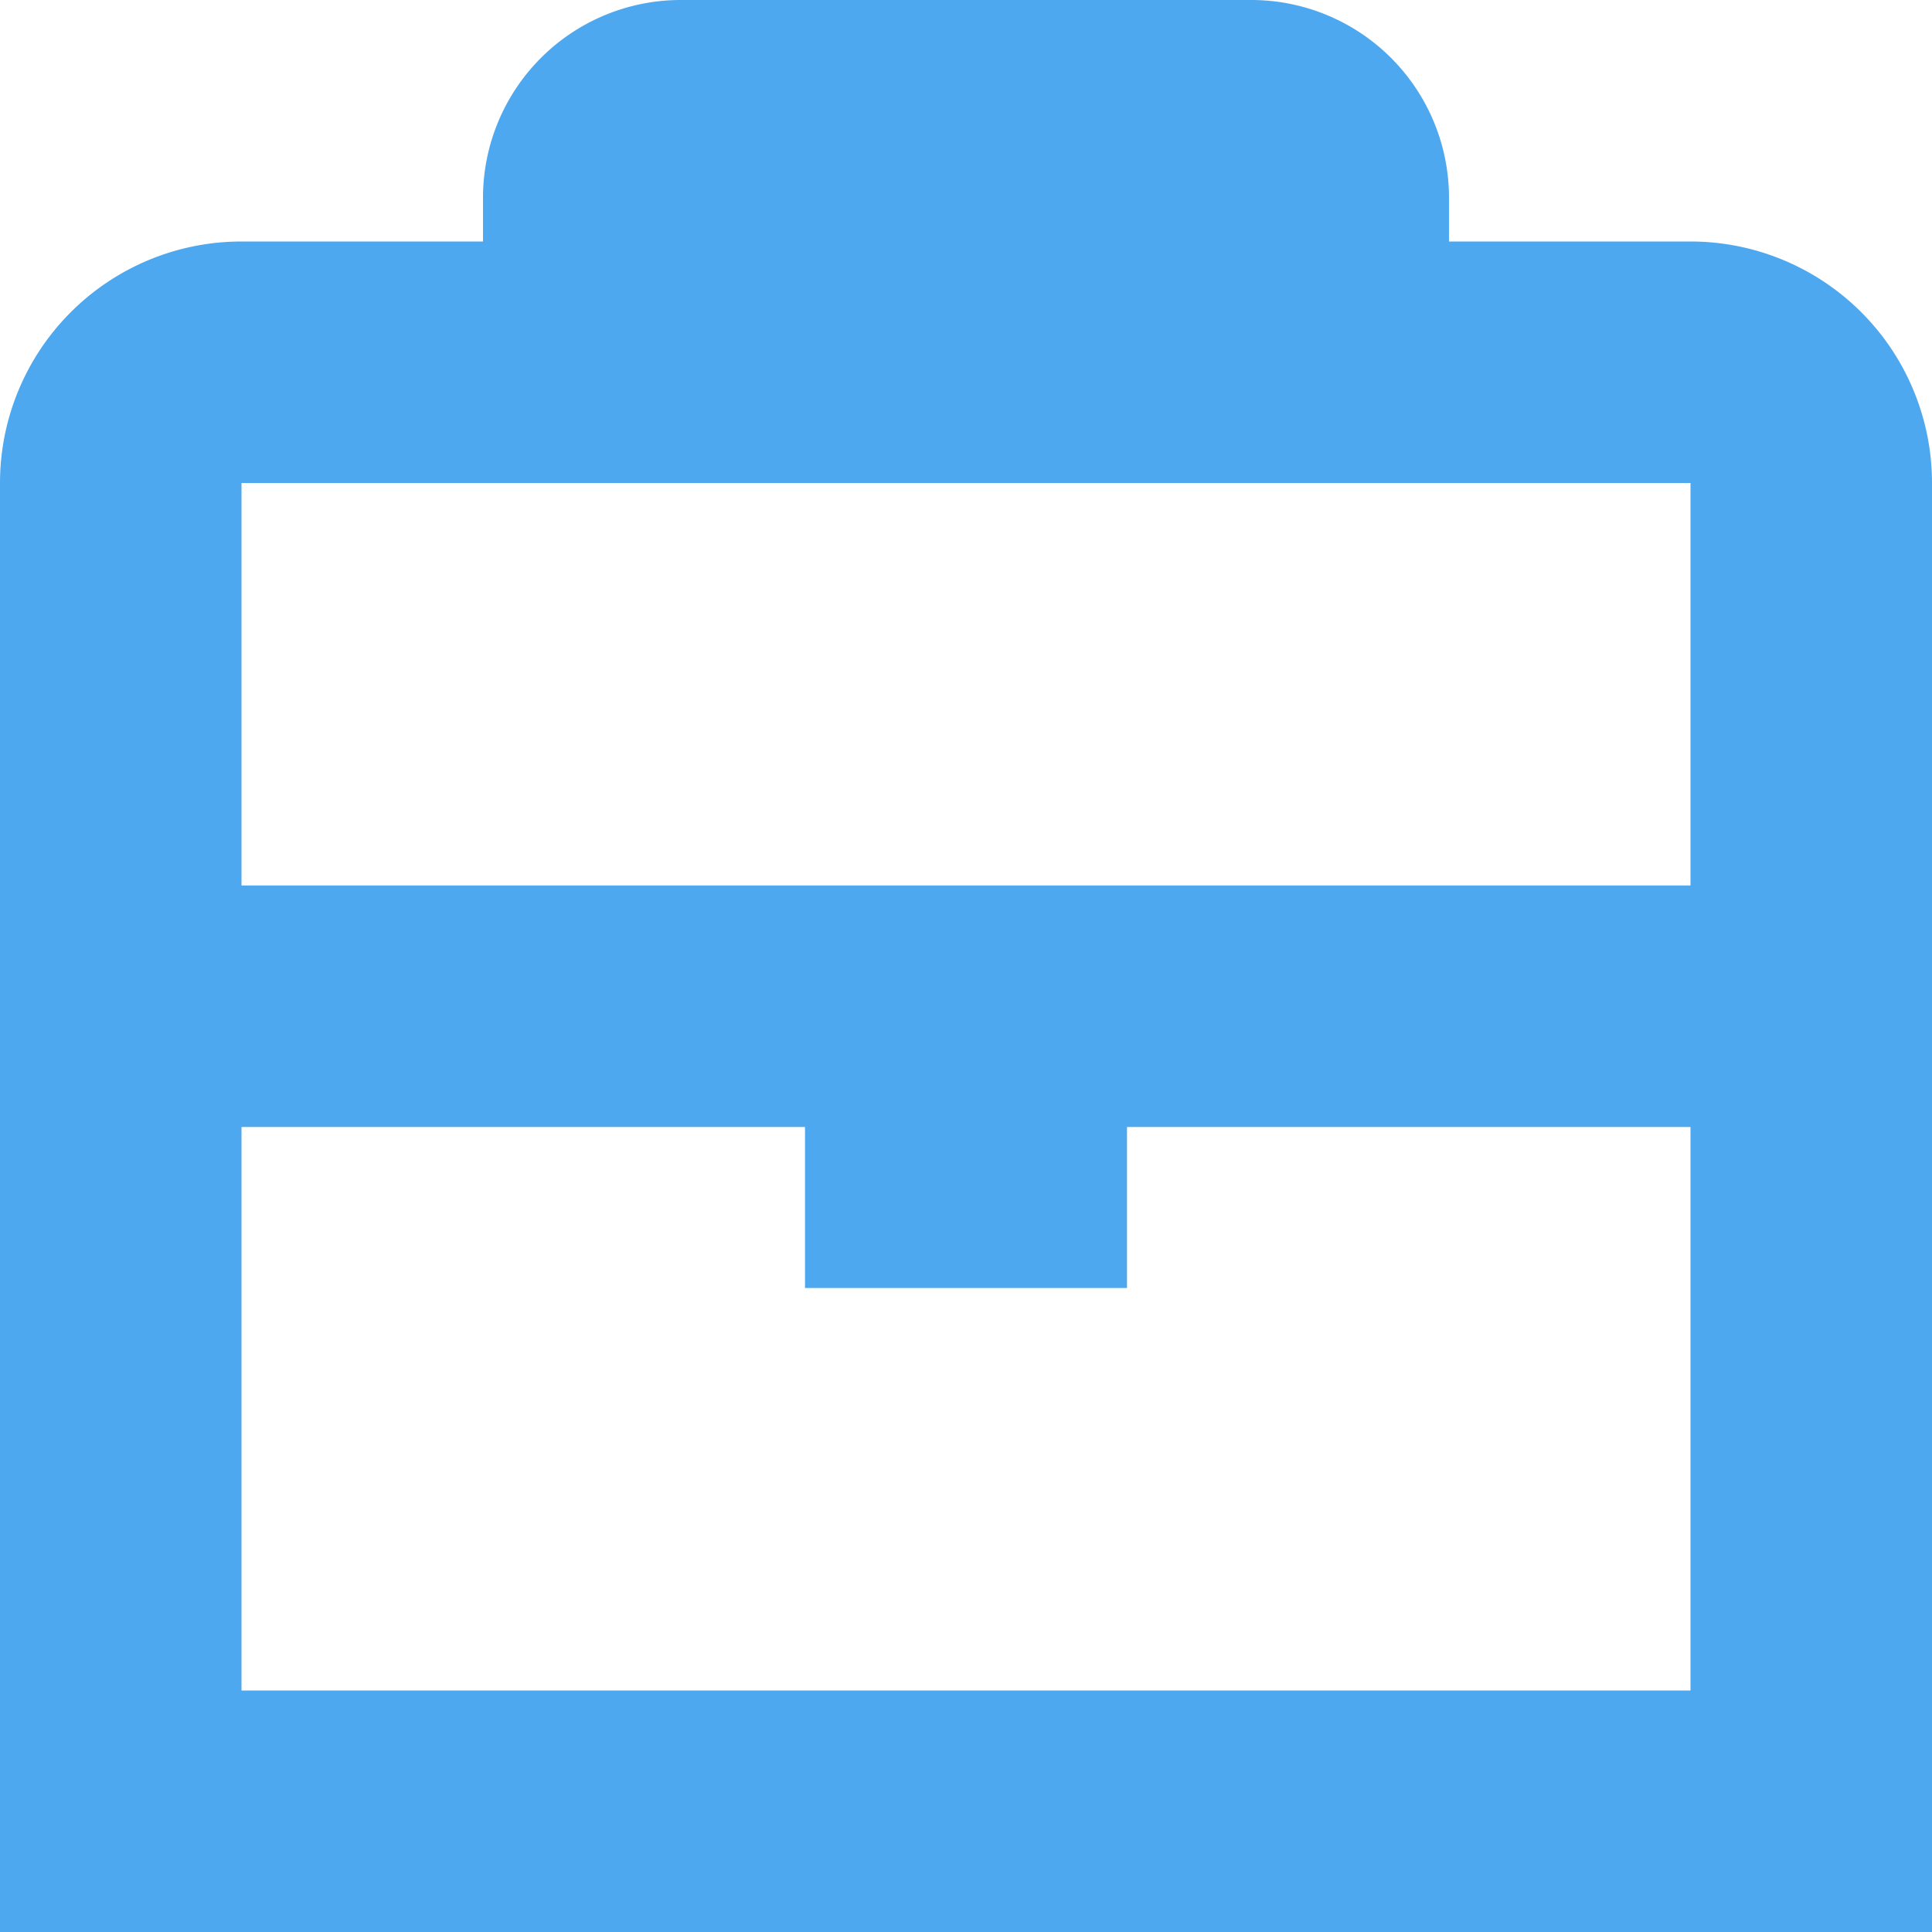 <?xml version="1.0"?>
<svg xmlns="http://www.w3.org/2000/svg" xmlns:xlink="http://www.w3.org/1999/xlink" xmlns:svgjs="http://svgjs.com/svgjs" version="1.1" width="512" height="512" x="0" y="0" viewBox="0 0 24 24" style="enable-background:new 0 0 512 512" xml:space="preserve"><g><path xmlns="http://www.w3.org/2000/svg" d="M21,3H18V2.454A2.457,2.457,0,0,0,15.546,0H8.455A2.457,2.457,0,0,0,6,2.454V3H3A3,3,0,0,0,0,6V24H24V6A3,3,0,0,0,21,3Zm0,3v5H3V6ZM3,21V14h7v2h4V14h7v7Z" fill="#4da8ef" data-original="#000000"/></g></svg>
